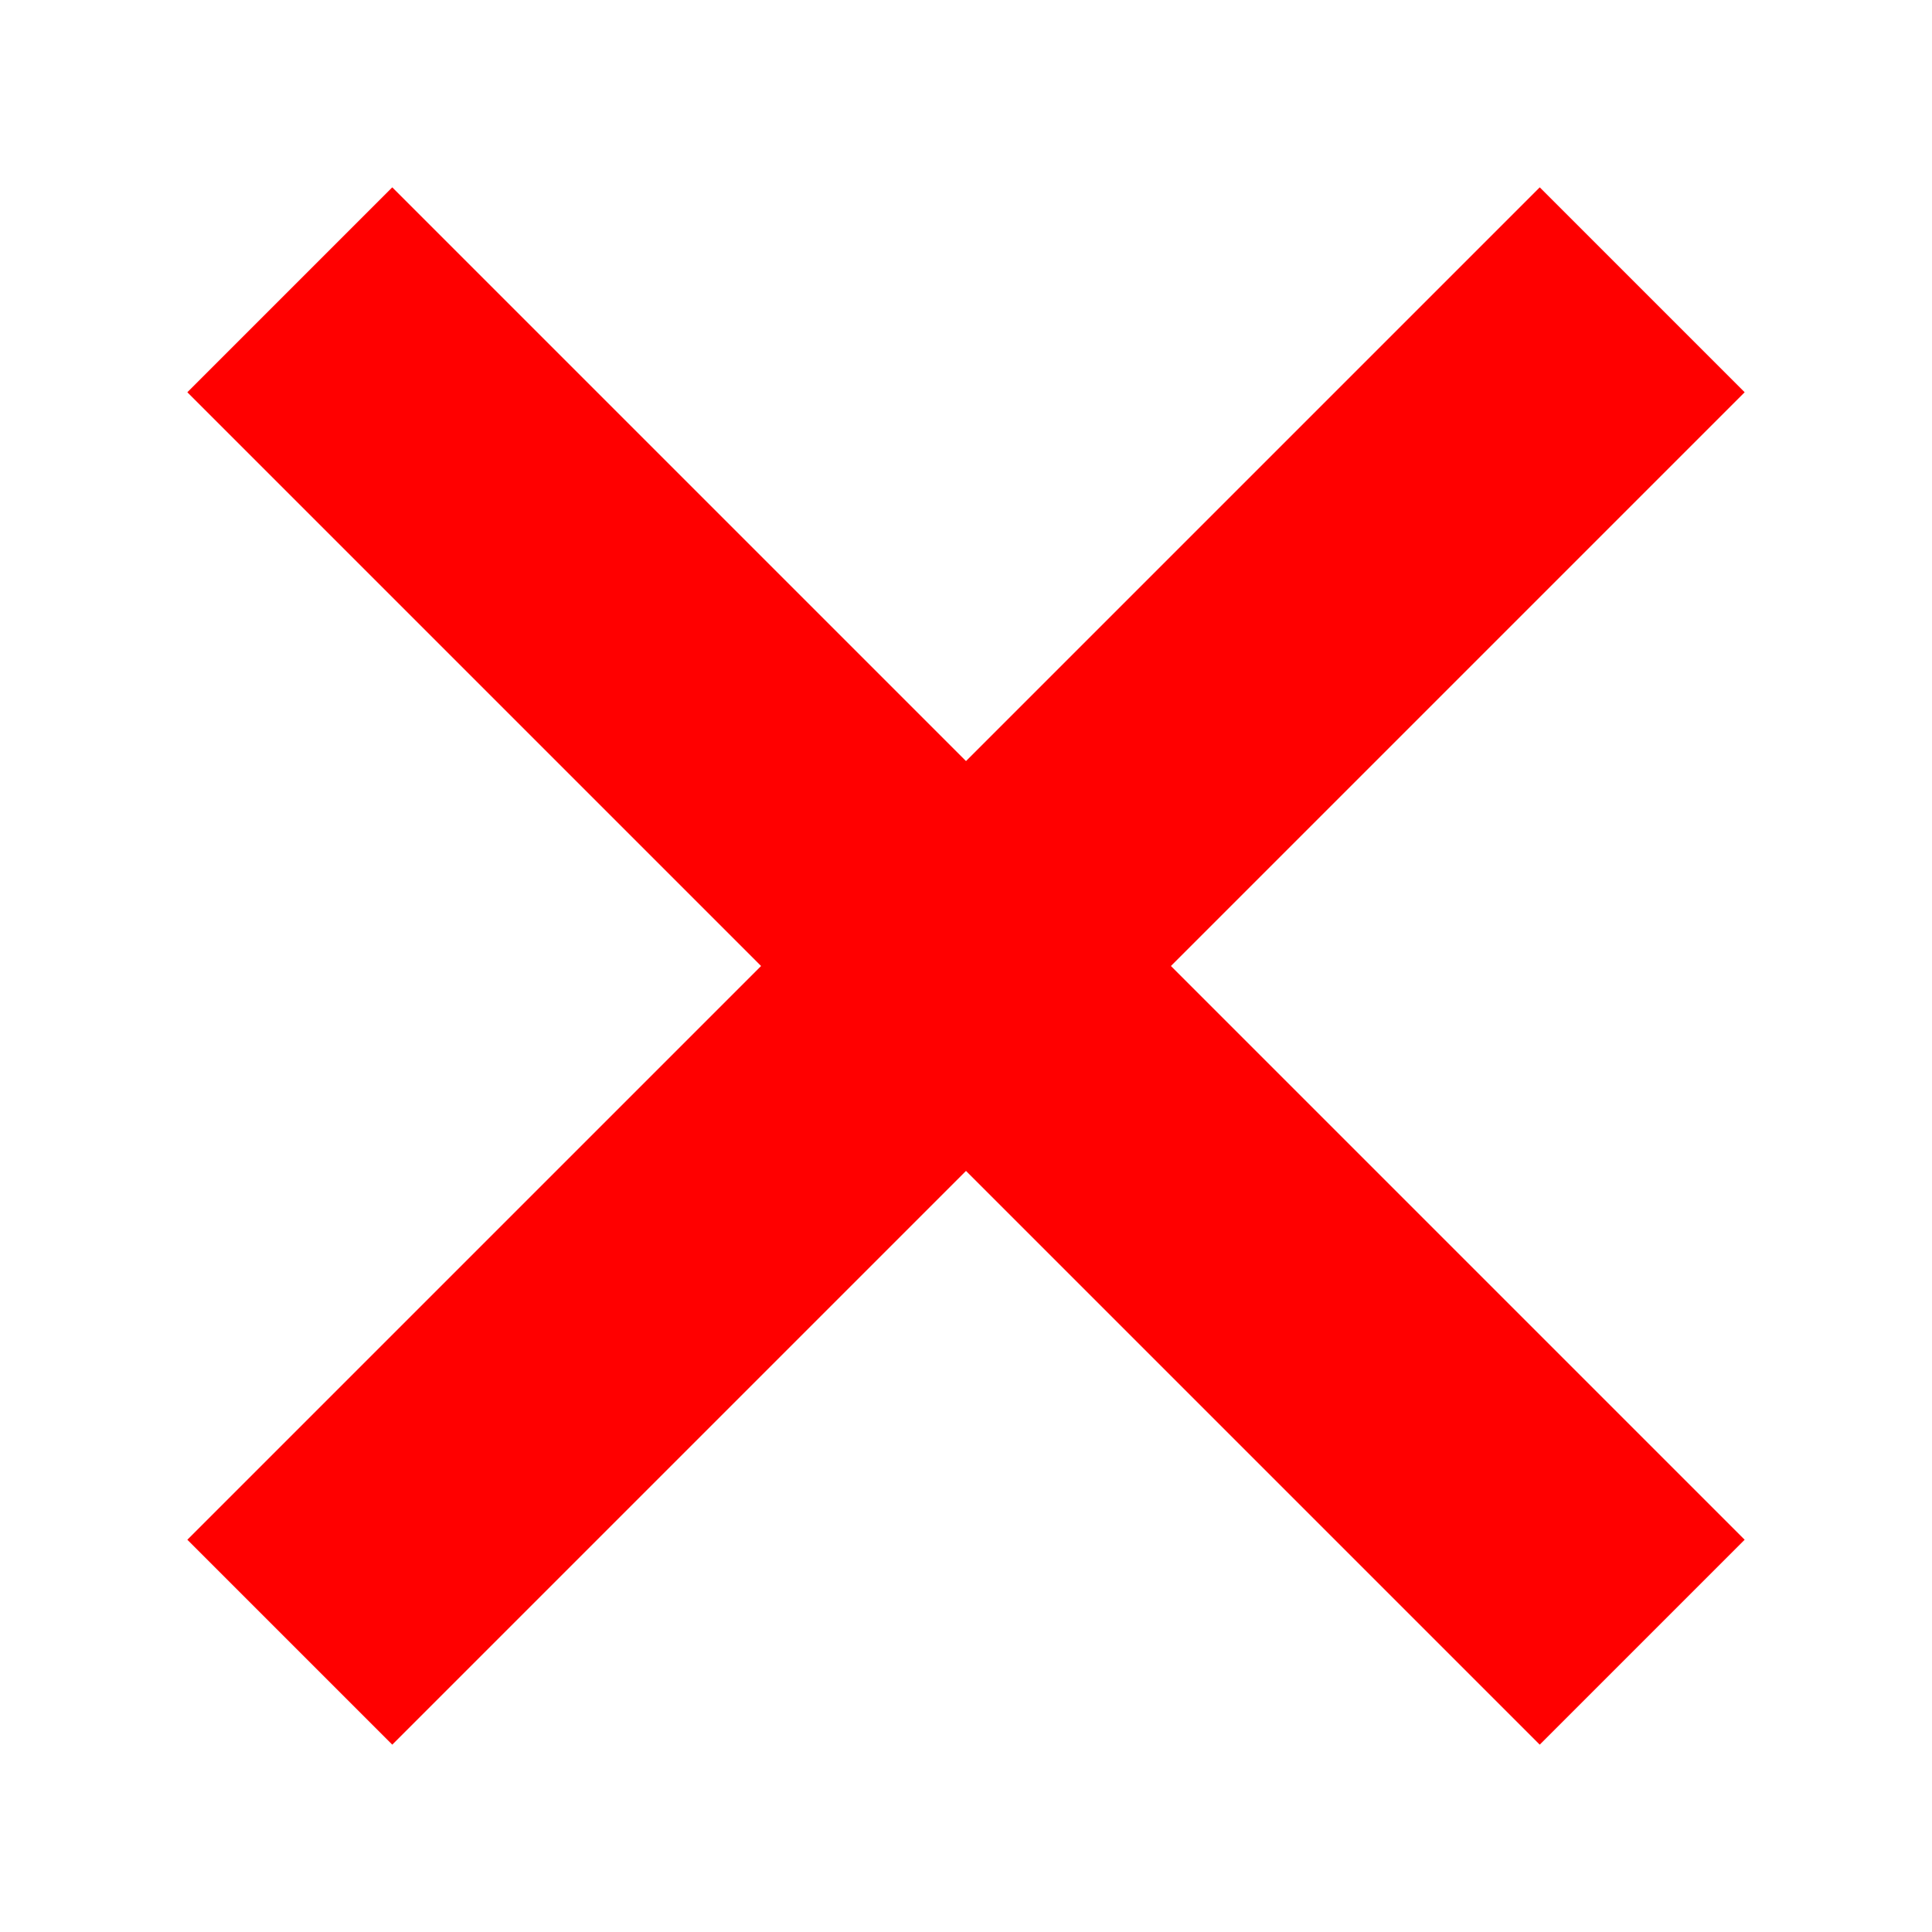 <svg viewBox="0 0 100 100" xmlns="http://www.w3.org/2000/svg">

   <line
      x1="15" y1="85" x2="85" y2="15" 
      stroke="red"
      stroke-width="15"/>

   <line
      x1="15" y1="15" x2="85" y2="85"
      stroke="red"
      stroke-width="15"/>

</svg>
